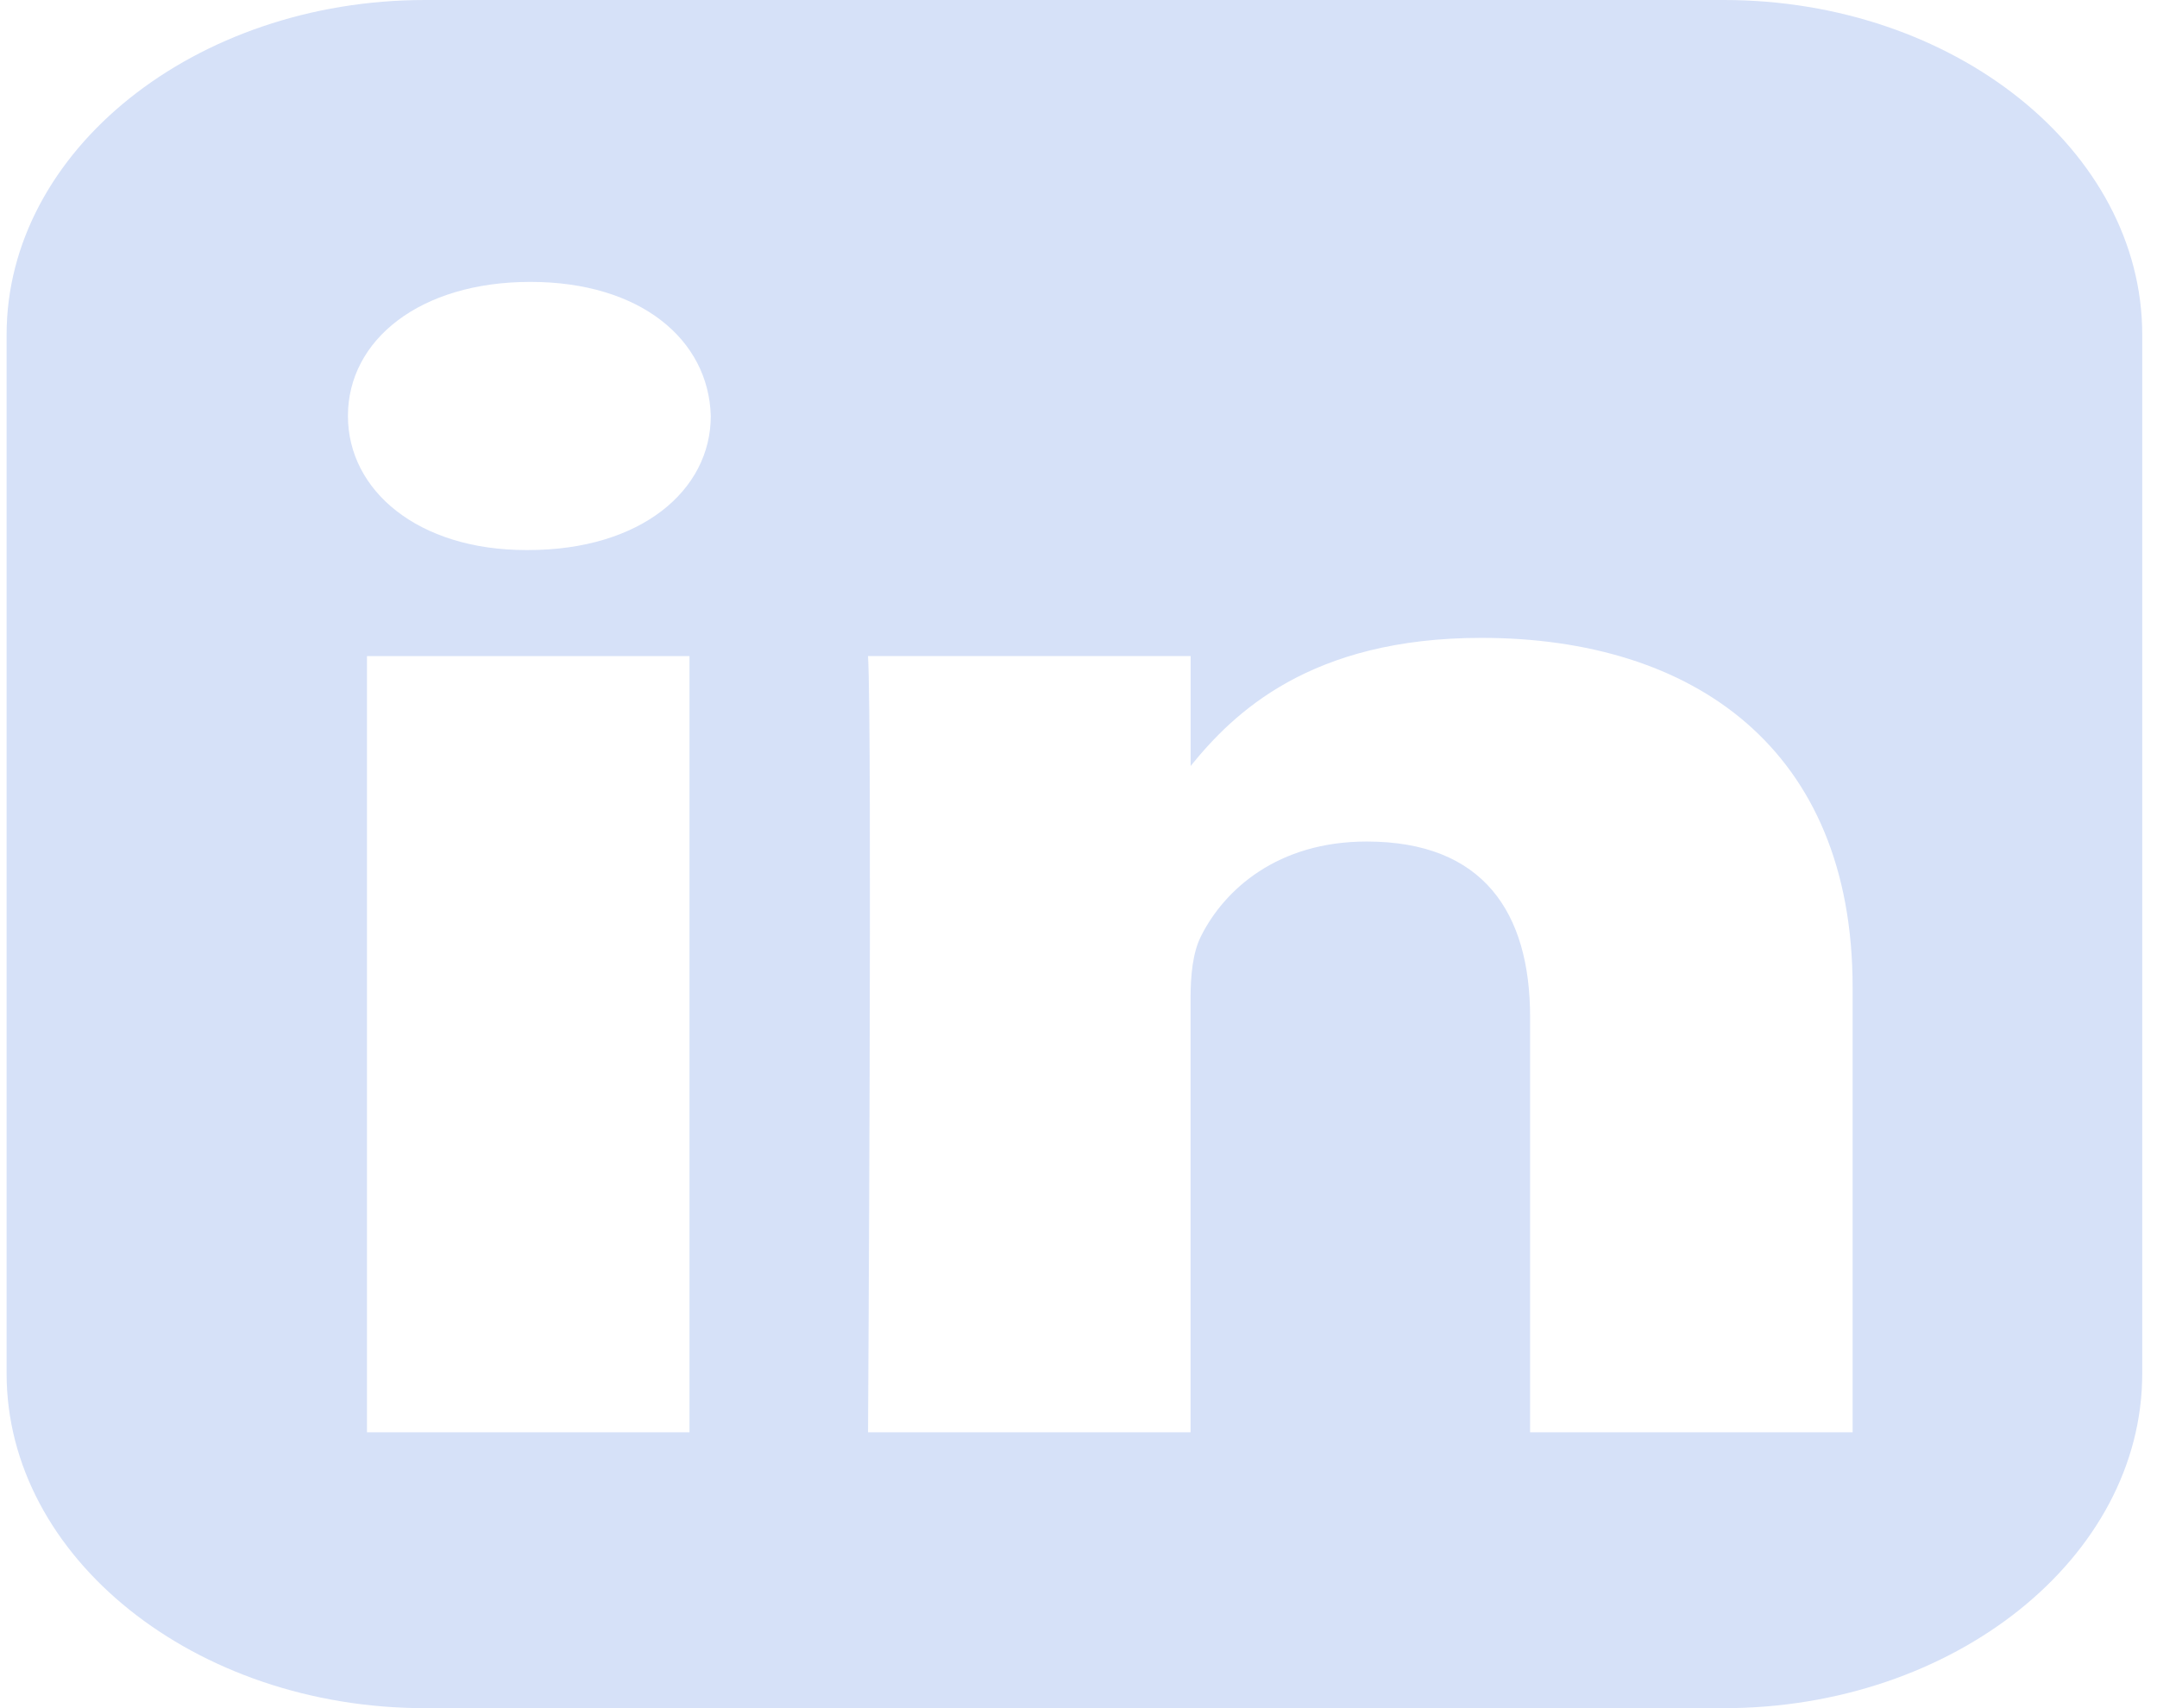 <svg width="101" height="80" viewBox="0 0 101 80" fill="none" xmlns="http://www.w3.org/2000/svg">
<path d="M19.905 0C9.129 0 0.309 7.056 0.309 15.677V64.326C0.309 72.947 9.129 80 19.905 80H80.716C91.493 80 100.309 72.947 100.309 64.326V15.677C100.309 7.056 91.493 0 80.716 0H19.905ZM24.834 13.202C30.001 13.202 33.184 15.915 33.282 19.482C33.282 22.971 30.001 25.761 24.734 25.761H24.637C19.569 25.761 16.292 22.971 16.292 19.482C16.292 15.915 19.668 13.202 24.834 13.202H24.834ZM69.362 29.874C79.299 29.874 86.748 35.07 86.748 46.236V67.081H71.646V47.633C71.646 42.746 69.461 39.412 63.995 39.412C59.823 39.412 57.336 41.66 56.244 43.83C55.845 44.607 55.747 45.692 55.747 46.778V67.081H40.645C40.645 67.081 40.844 34.137 40.645 30.726H55.751V35.874C57.757 33.397 61.347 29.874 69.362 29.874V29.874ZM17.183 30.729H32.285V67.081H17.183V30.729V30.729Z" fill="#D6E1F8"/>
</svg>
